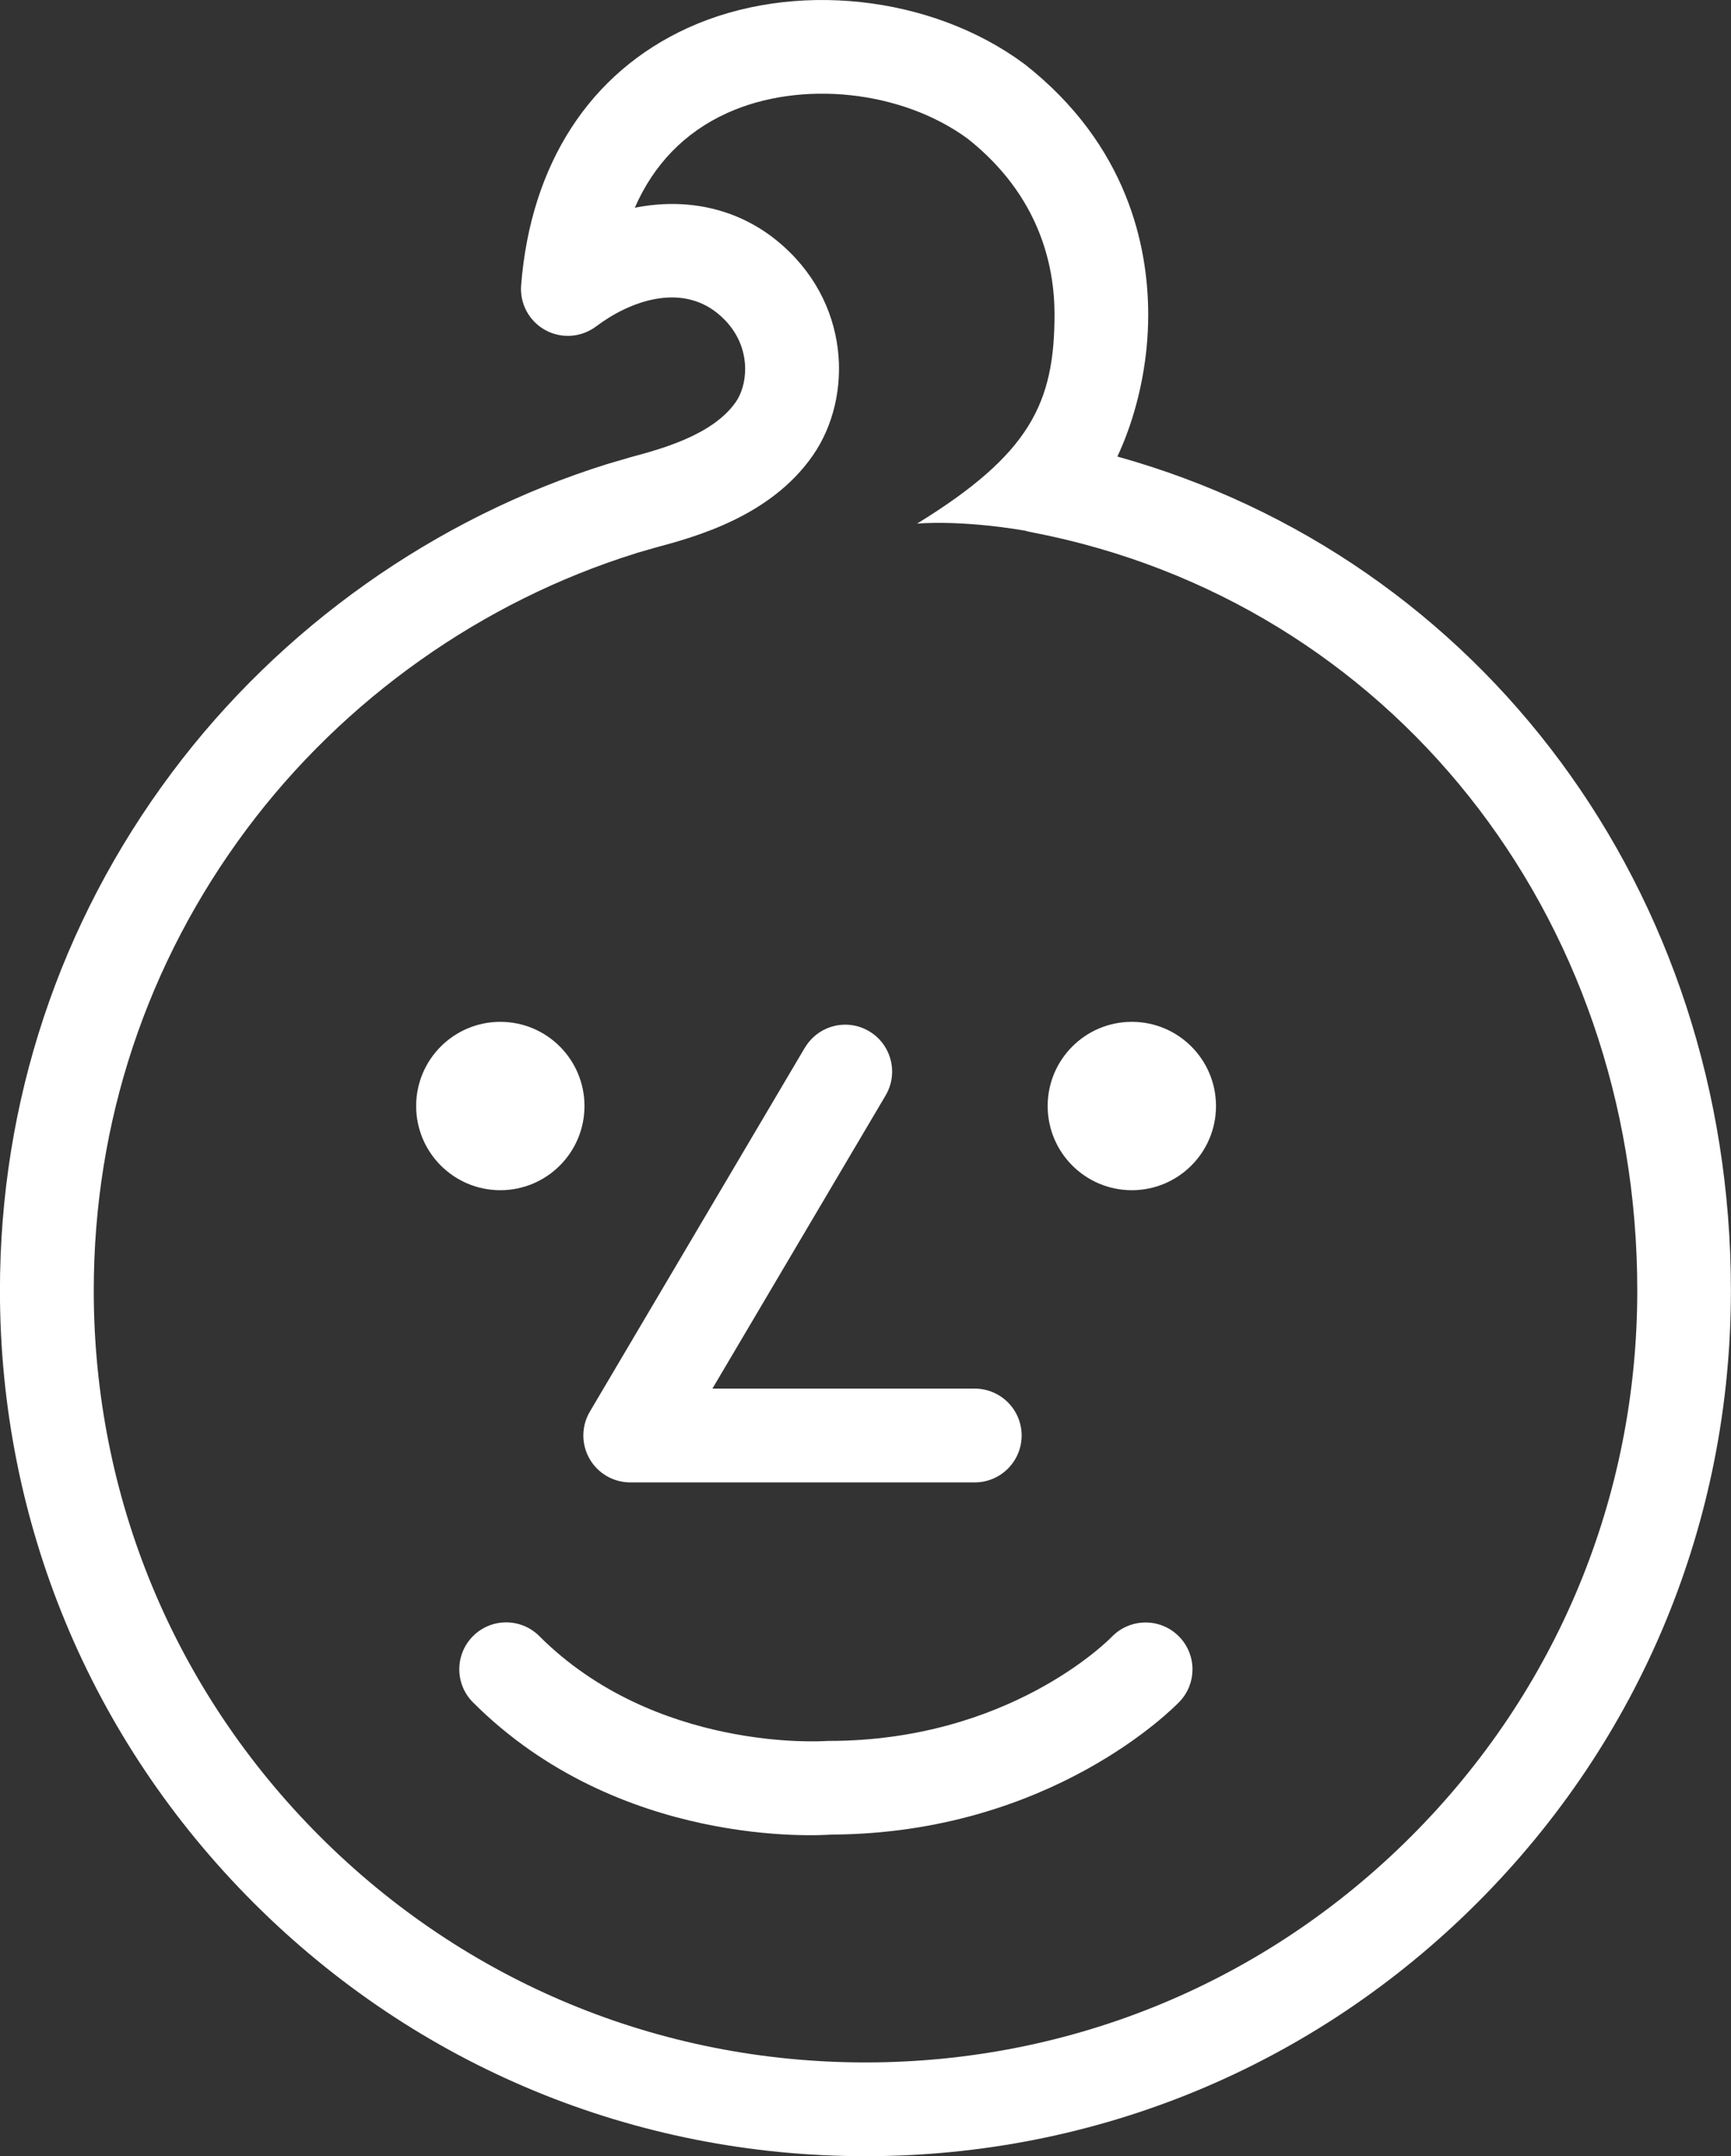 <svg xmlns="http://www.w3.org/2000/svg" viewBox="0 0 55.388 68.975">
  <rect x="0" y="0" width="55.388" height="68.975" fill="#333333" stroke="none"/>
  <g fill="#fff" transform="translate(-93.997 -61.01)">
    <path d="M129.751 75.614c.471-1.005.813-2.225.936-3.499.03-.308.05-.657.05-1.037 0-2.184-.659-5.418-3.933-7.999-.012-.009-.024-.018-.036-.027-2.978-2.206-7.401-2.679-10.757-1.152-3.137 1.428-5.033 4.353-5.339 8.236-.047.588.256 1.149.773 1.433.517.284 1.153.238 1.624-.116 1.106-.832 2.707-1.379 3.889-.42.647.526.882 1.194.882 1.78 0 .421-.121.8-.298 1.055-.734 1.058-2.384 1.503-3.369 1.768 0 0-.714.21-.754.221-5.506 1.721-10.449 5.223-13.921 9.866-3.6 4.813-5.503 10.543-5.503 16.57 0 7.396 2.881 14.35 8.112 19.581 5.231 5.231 12.185 8.111 19.582 8.111 7.397 0 14.352-2.881 19.582-8.111 5.231-5.231 8.111-12.184 8.111-19.581-.001-12.761-7.972-23.429-19.633-26.679zm9.401 44.139c-4.664 4.664-10.865 7.233-17.461 7.233-6.596 0-12.797-2.569-17.461-7.233-4.664-4.664-7.233-10.864-7.233-17.46 0-5.374 1.696-10.483 4.905-14.774 3.104-4.151 7.524-7.279 12.445-8.81-.011.003.067-.022.056-.019l.551-.158c1.291-.348 3.695-.995 5.054-2.955 1.293-1.864 1.214-4.945-1.157-6.872-1.279-1.039-2.897-1.377-4.542-1.049.602-1.381 1.593-2.41 2.946-3.026 2.365-1.077 5.603-.729 7.712.822 2.286 1.814 2.77 4.046 2.772 5.602v.006c0 2.844-.779 4.474-4.398 6.701 0 0 1.351-.133 3.461.226.033.009.064.022.098.028l.175.035c11.371 2.213 19.311 12.181 19.311 24.242-0 6.595-2.569 12.796-7.233 17.46zm-25.753-43.889h.001s.02-.006.021-.006c.012-.004.023-.009.035-.012-.003.001-.056.018-.056.019z"/>
    <path d="m119.75 94.525-6.879 11.642c-.274.464-.278 1.039-.011 1.507.267.468.764.757 1.303.757h11.024c.828 0 1.5-.672 1.5-1.5 0-.828-.672-1.5-1.5-1.5h-8.395c1.736-2.937 5.542-9.378 5.542-9.378.142-.239.209-.502.209-.762 0-.513-.263-1.013-.737-1.293-.713-.422-1.633-.185-2.054.528zm.867 25.172c7.02-.04 10.959-4.08 11.124-4.253.276-.29.413-.66.413-1.031 0-.393-.155-.787-.461-1.082-.595-.573-1.543-.555-2.118.037-.133.136-3.31 3.333-9.062 3.333-.037 0-.079.002-.116.004-.054.004-5.43.356-9.143-3.357-.586-.586-1.536-.586-2.121 0-.586.586-.586 1.536 0 2.121 4.667 4.666 11.091 4.257 11.483 4.227z"/>
    <circle cx="130.213" cy="96.391" r="2.693"/>
    <circle cx="110.006" cy="96.391" r="2.693"/>
  </g>
</svg>